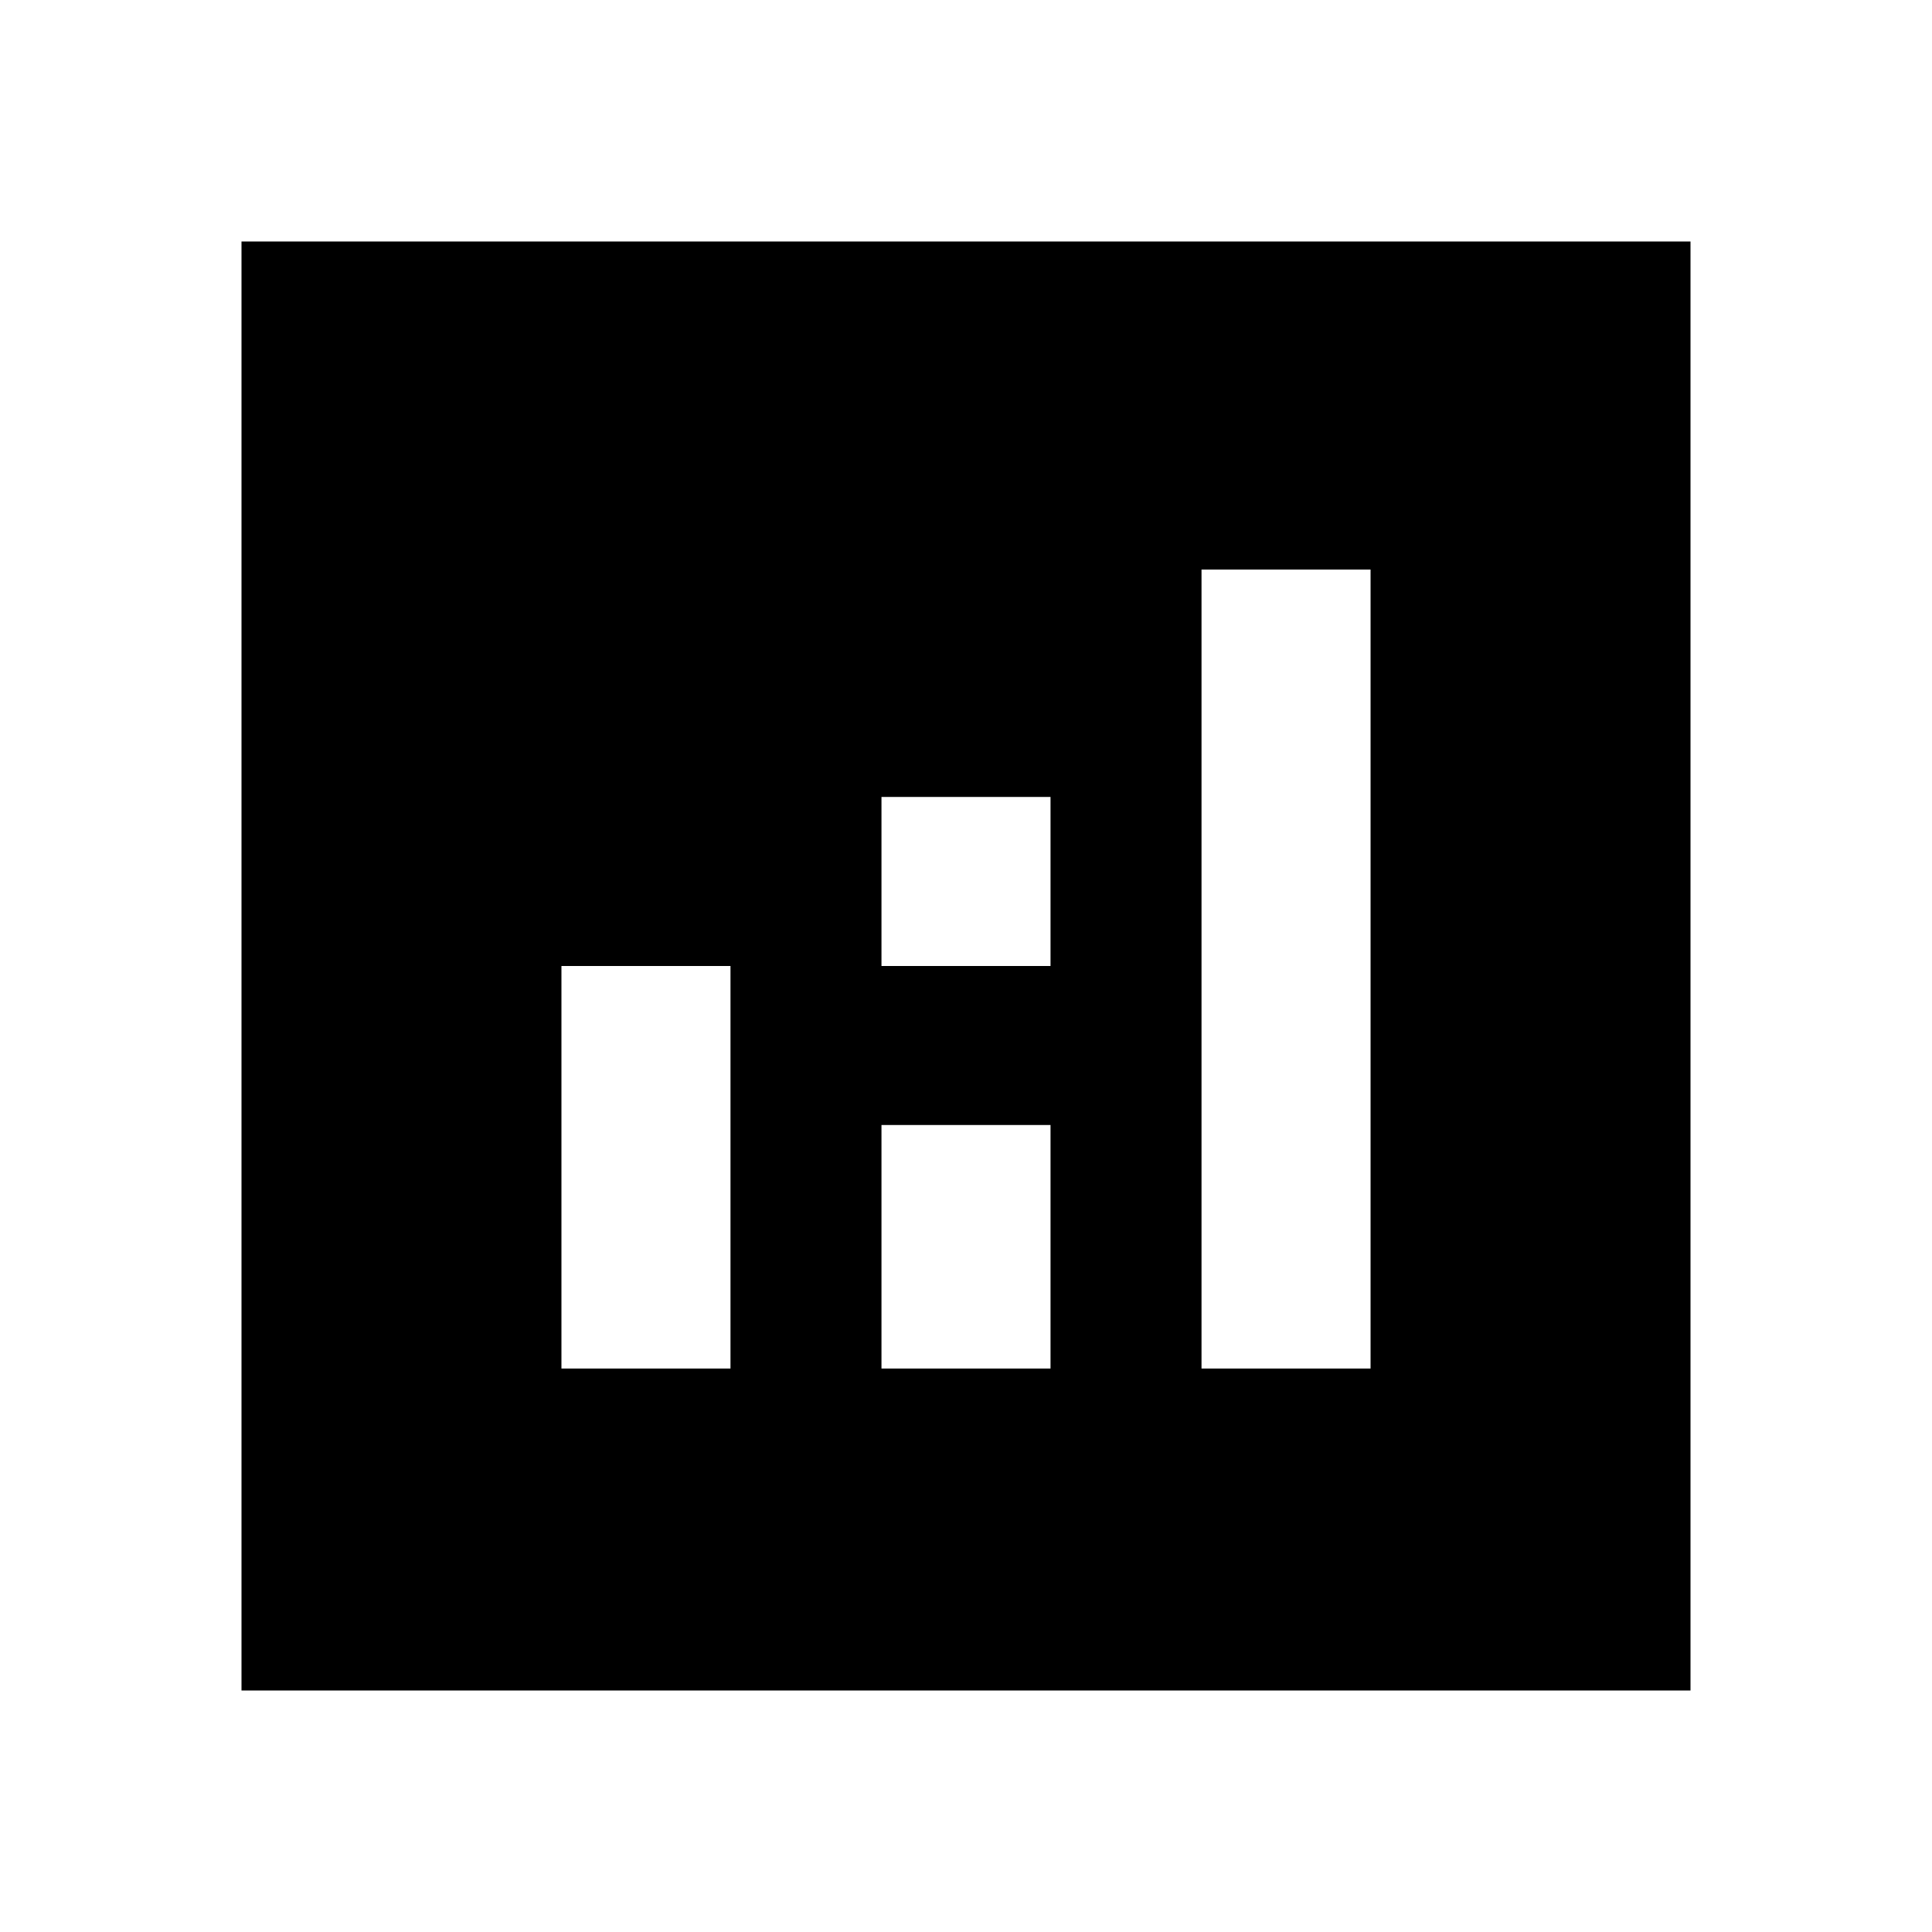 <svg xmlns="http://www.w3.org/2000/svg" height="20" width="20"><path d="M2.5 17.5V2.5H17.5V17.5ZM5.812 14.167H7.562V10H5.812ZM12.438 14.167H14.188V5.896H12.438ZM9.125 14.167H10.875V11.646H9.125ZM9.125 10H10.875V8.25H9.125Z"/></svg>